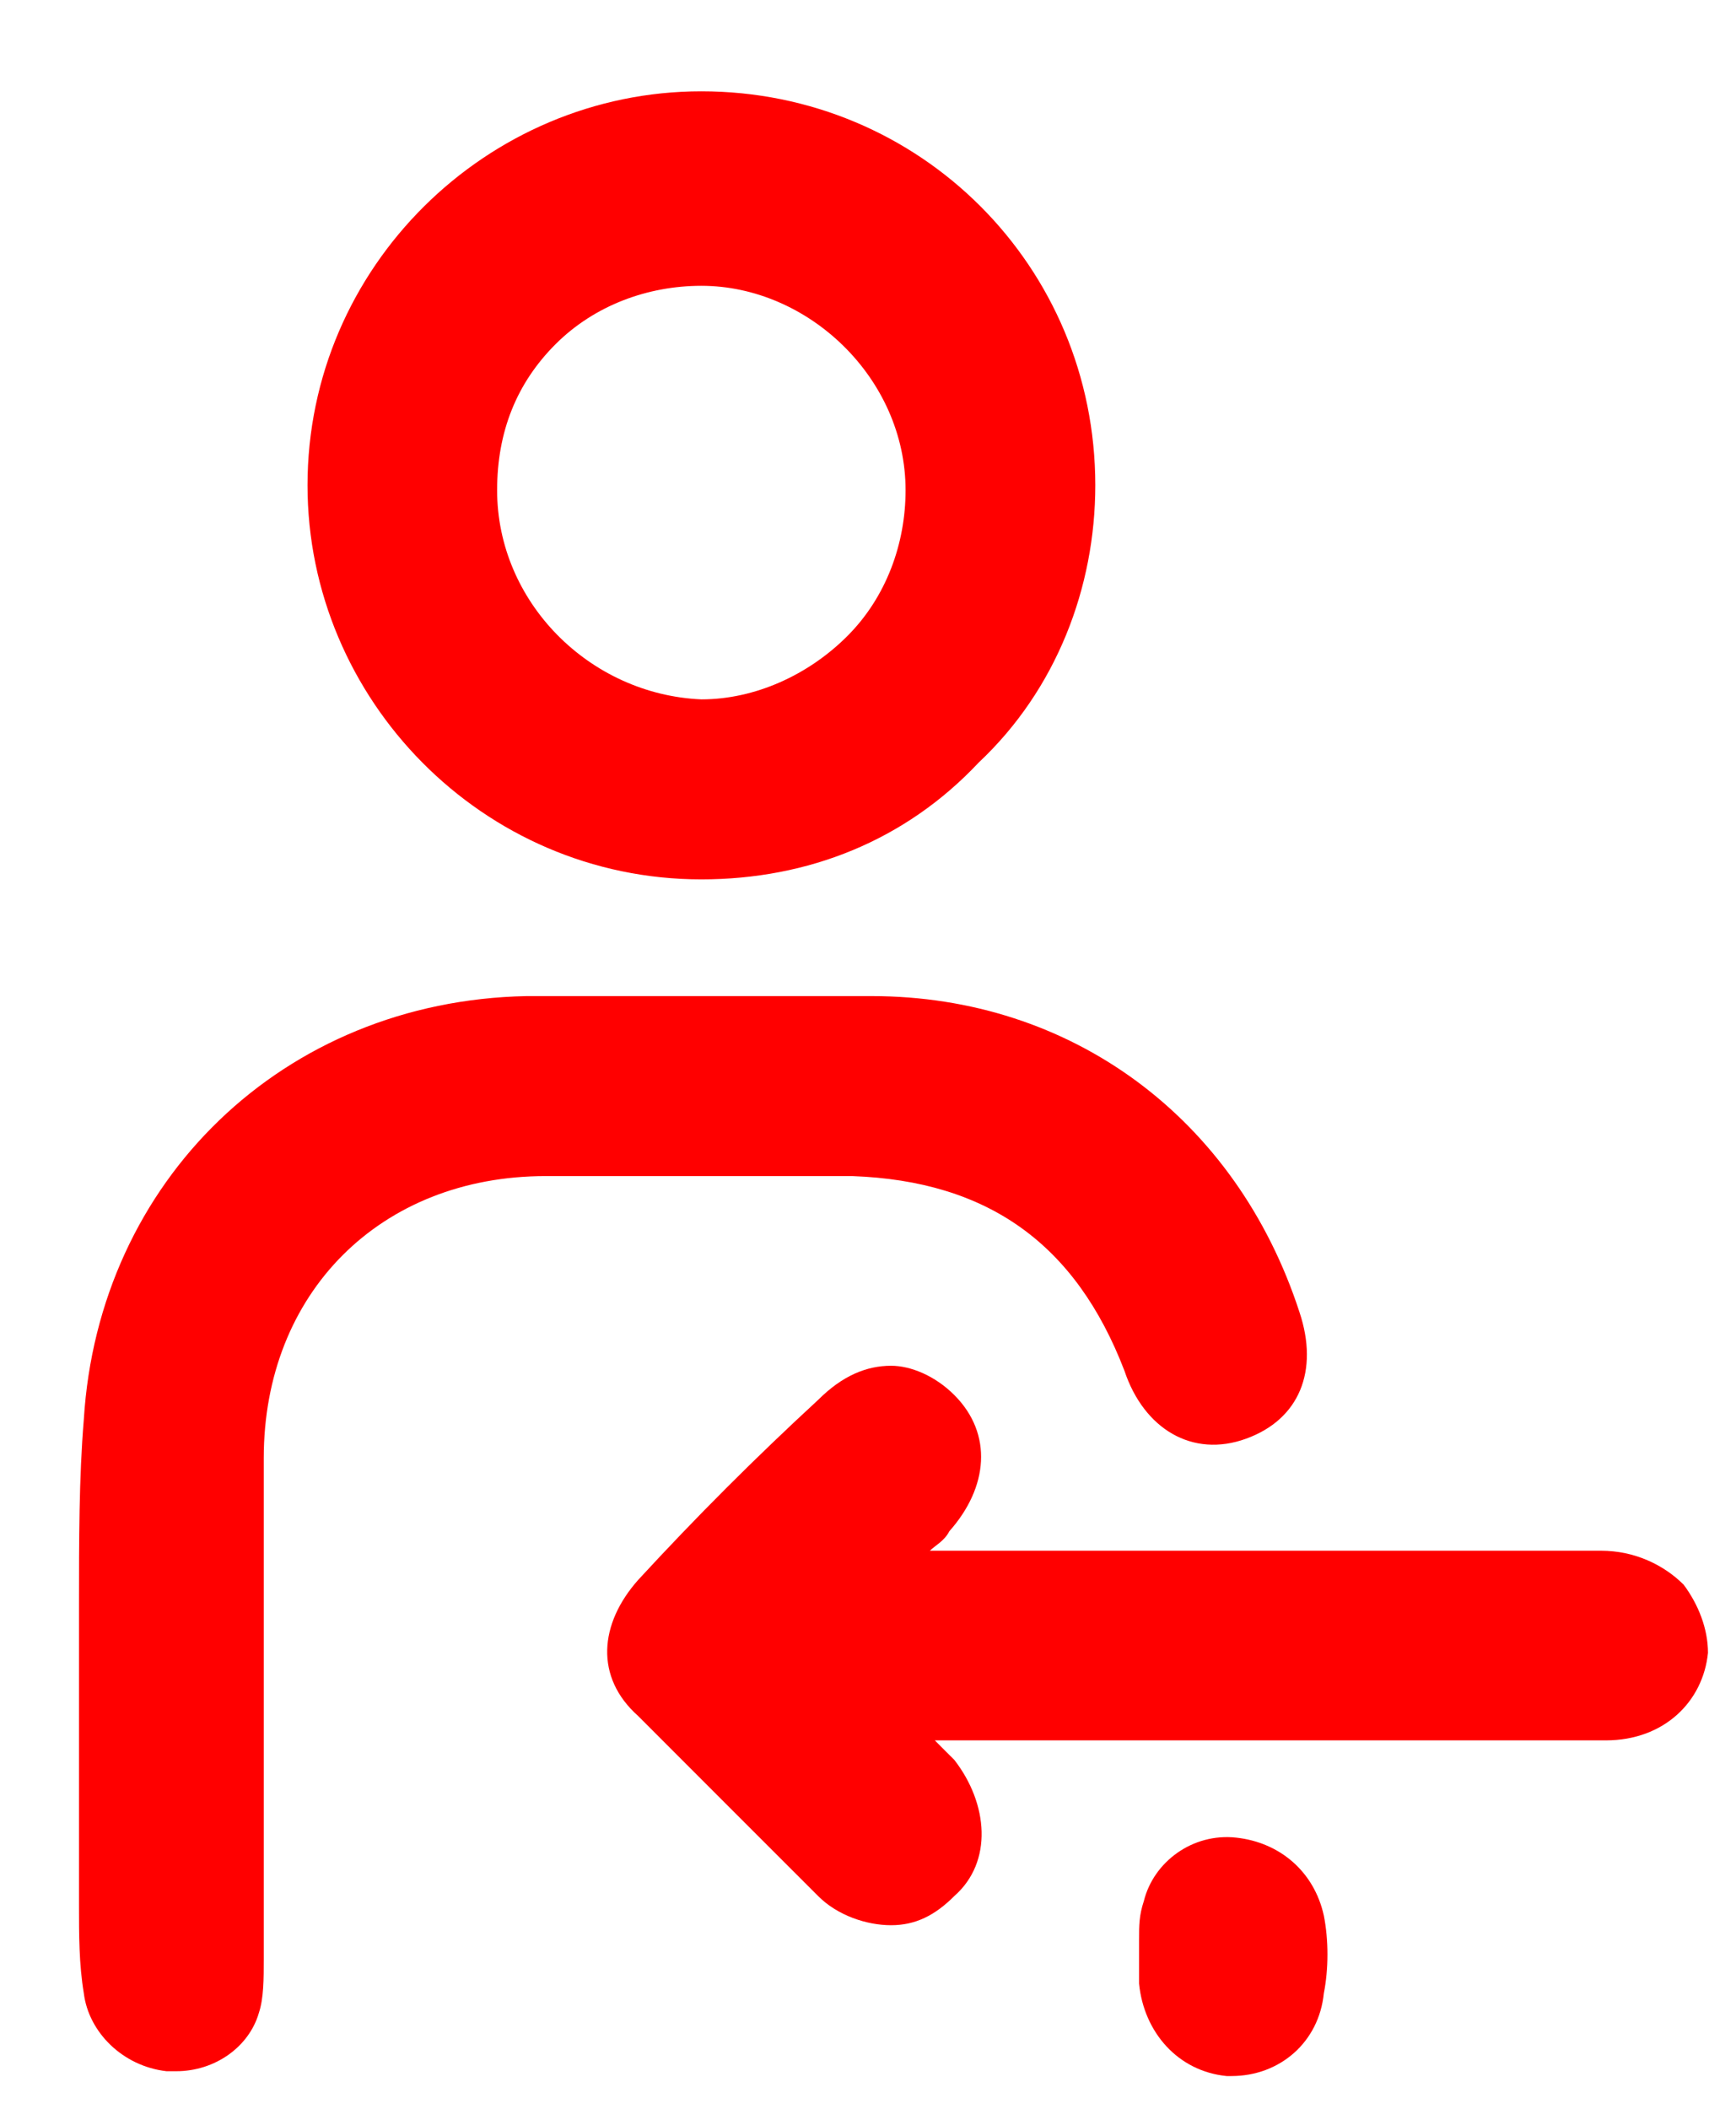 <svg width="14" height="17" viewBox="0 0 14 17" fill="none" xmlns="http://www.w3.org/2000/svg">
<path d="M9.068 11.05C9.225 11.52 9.617 11.755 10.049 11.598C10.48 11.442 10.637 11.05 10.48 10.579C9.97 9.01 8.637 8.03 7.029 8.03C6.048 8.03 5.107 8.03 4.245 8.03C2.284 8.069 0.794 9.52 0.676 11.442C0.637 11.912 0.637 12.422 0.637 12.932C0.637 13.128 0.637 13.285 0.637 13.481V14.069C0.637 14.461 0.637 14.853 0.637 15.206V15.363C0.637 15.598 0.637 15.834 0.676 16.069C0.715 16.383 0.99 16.657 1.343 16.697C1.382 16.697 1.382 16.697 1.421 16.697C1.735 16.697 2.009 16.5 2.088 16.226C2.127 16.108 2.127 15.951 2.127 15.795C2.127 15.246 2.127 14.697 2.127 14.187C2.127 13.363 2.127 12.579 2.127 11.755C2.127 10.422 3.068 9.481 4.401 9.481H4.676C5.421 9.481 6.127 9.481 6.872 9.481C7.97 9.52 8.676 10.03 9.068 11.05Z" fill="#FF0000"/>
<path d="M5.656 7.089C6.519 7.089 7.303 6.775 7.892 6.148C8.519 5.559 8.833 4.736 8.833 3.912C8.833 2.148 7.421 0.736 5.656 0.736C3.931 0.736 2.48 2.148 2.48 3.912C2.48 5.638 3.892 7.089 5.656 7.089ZM4.009 3.952C4.009 3.481 4.166 3.089 4.48 2.775C4.794 2.461 5.225 2.304 5.656 2.304C6.519 2.304 7.303 3.05 7.303 3.952C7.303 4.383 7.147 4.814 6.833 5.128C6.519 5.442 6.088 5.638 5.656 5.638C4.754 5.599 4.009 4.853 4.009 3.952Z" fill="#FF0000"/>
<path d="M13.578 12.775C13.421 12.618 13.186 12.501 12.911 12.501C12.362 12.501 11.813 12.501 11.303 12.501H7.499C7.539 12.461 7.617 12.422 7.656 12.344C7.97 11.991 8.009 11.559 7.696 11.246C7.539 11.089 7.343 11.01 7.186 11.01C6.99 11.01 6.794 11.089 6.598 11.285C6.088 11.755 5.617 12.226 5.147 12.736C4.833 13.089 4.794 13.52 5.147 13.834C5.617 14.305 6.127 14.814 6.598 15.285C6.754 15.442 6.99 15.52 7.186 15.52C7.382 15.52 7.539 15.442 7.696 15.285C8.009 15.01 7.97 14.54 7.696 14.187C7.656 14.148 7.578 14.069 7.539 14.03H9.499H10.676C11.421 14.03 12.205 14.03 12.95 14.03C13.421 14.03 13.735 13.716 13.774 13.324C13.774 13.128 13.695 12.932 13.578 12.775Z" fill="#FF0000"/>
<path d="M9.97 14.814C9.617 14.775 9.303 15.01 9.225 15.324C9.186 15.442 9.186 15.52 9.186 15.638C9.186 15.677 9.186 15.716 9.186 15.755V15.912C9.186 15.951 9.186 15.951 9.186 15.991C9.225 16.383 9.499 16.697 9.892 16.736C9.931 16.736 9.931 16.736 9.931 16.736C10.323 16.736 10.637 16.461 10.676 16.069C10.715 15.873 10.715 15.638 10.676 15.442C10.598 15.089 10.323 14.853 9.97 14.814Z" fill="#FF0000"/>
</svg>
